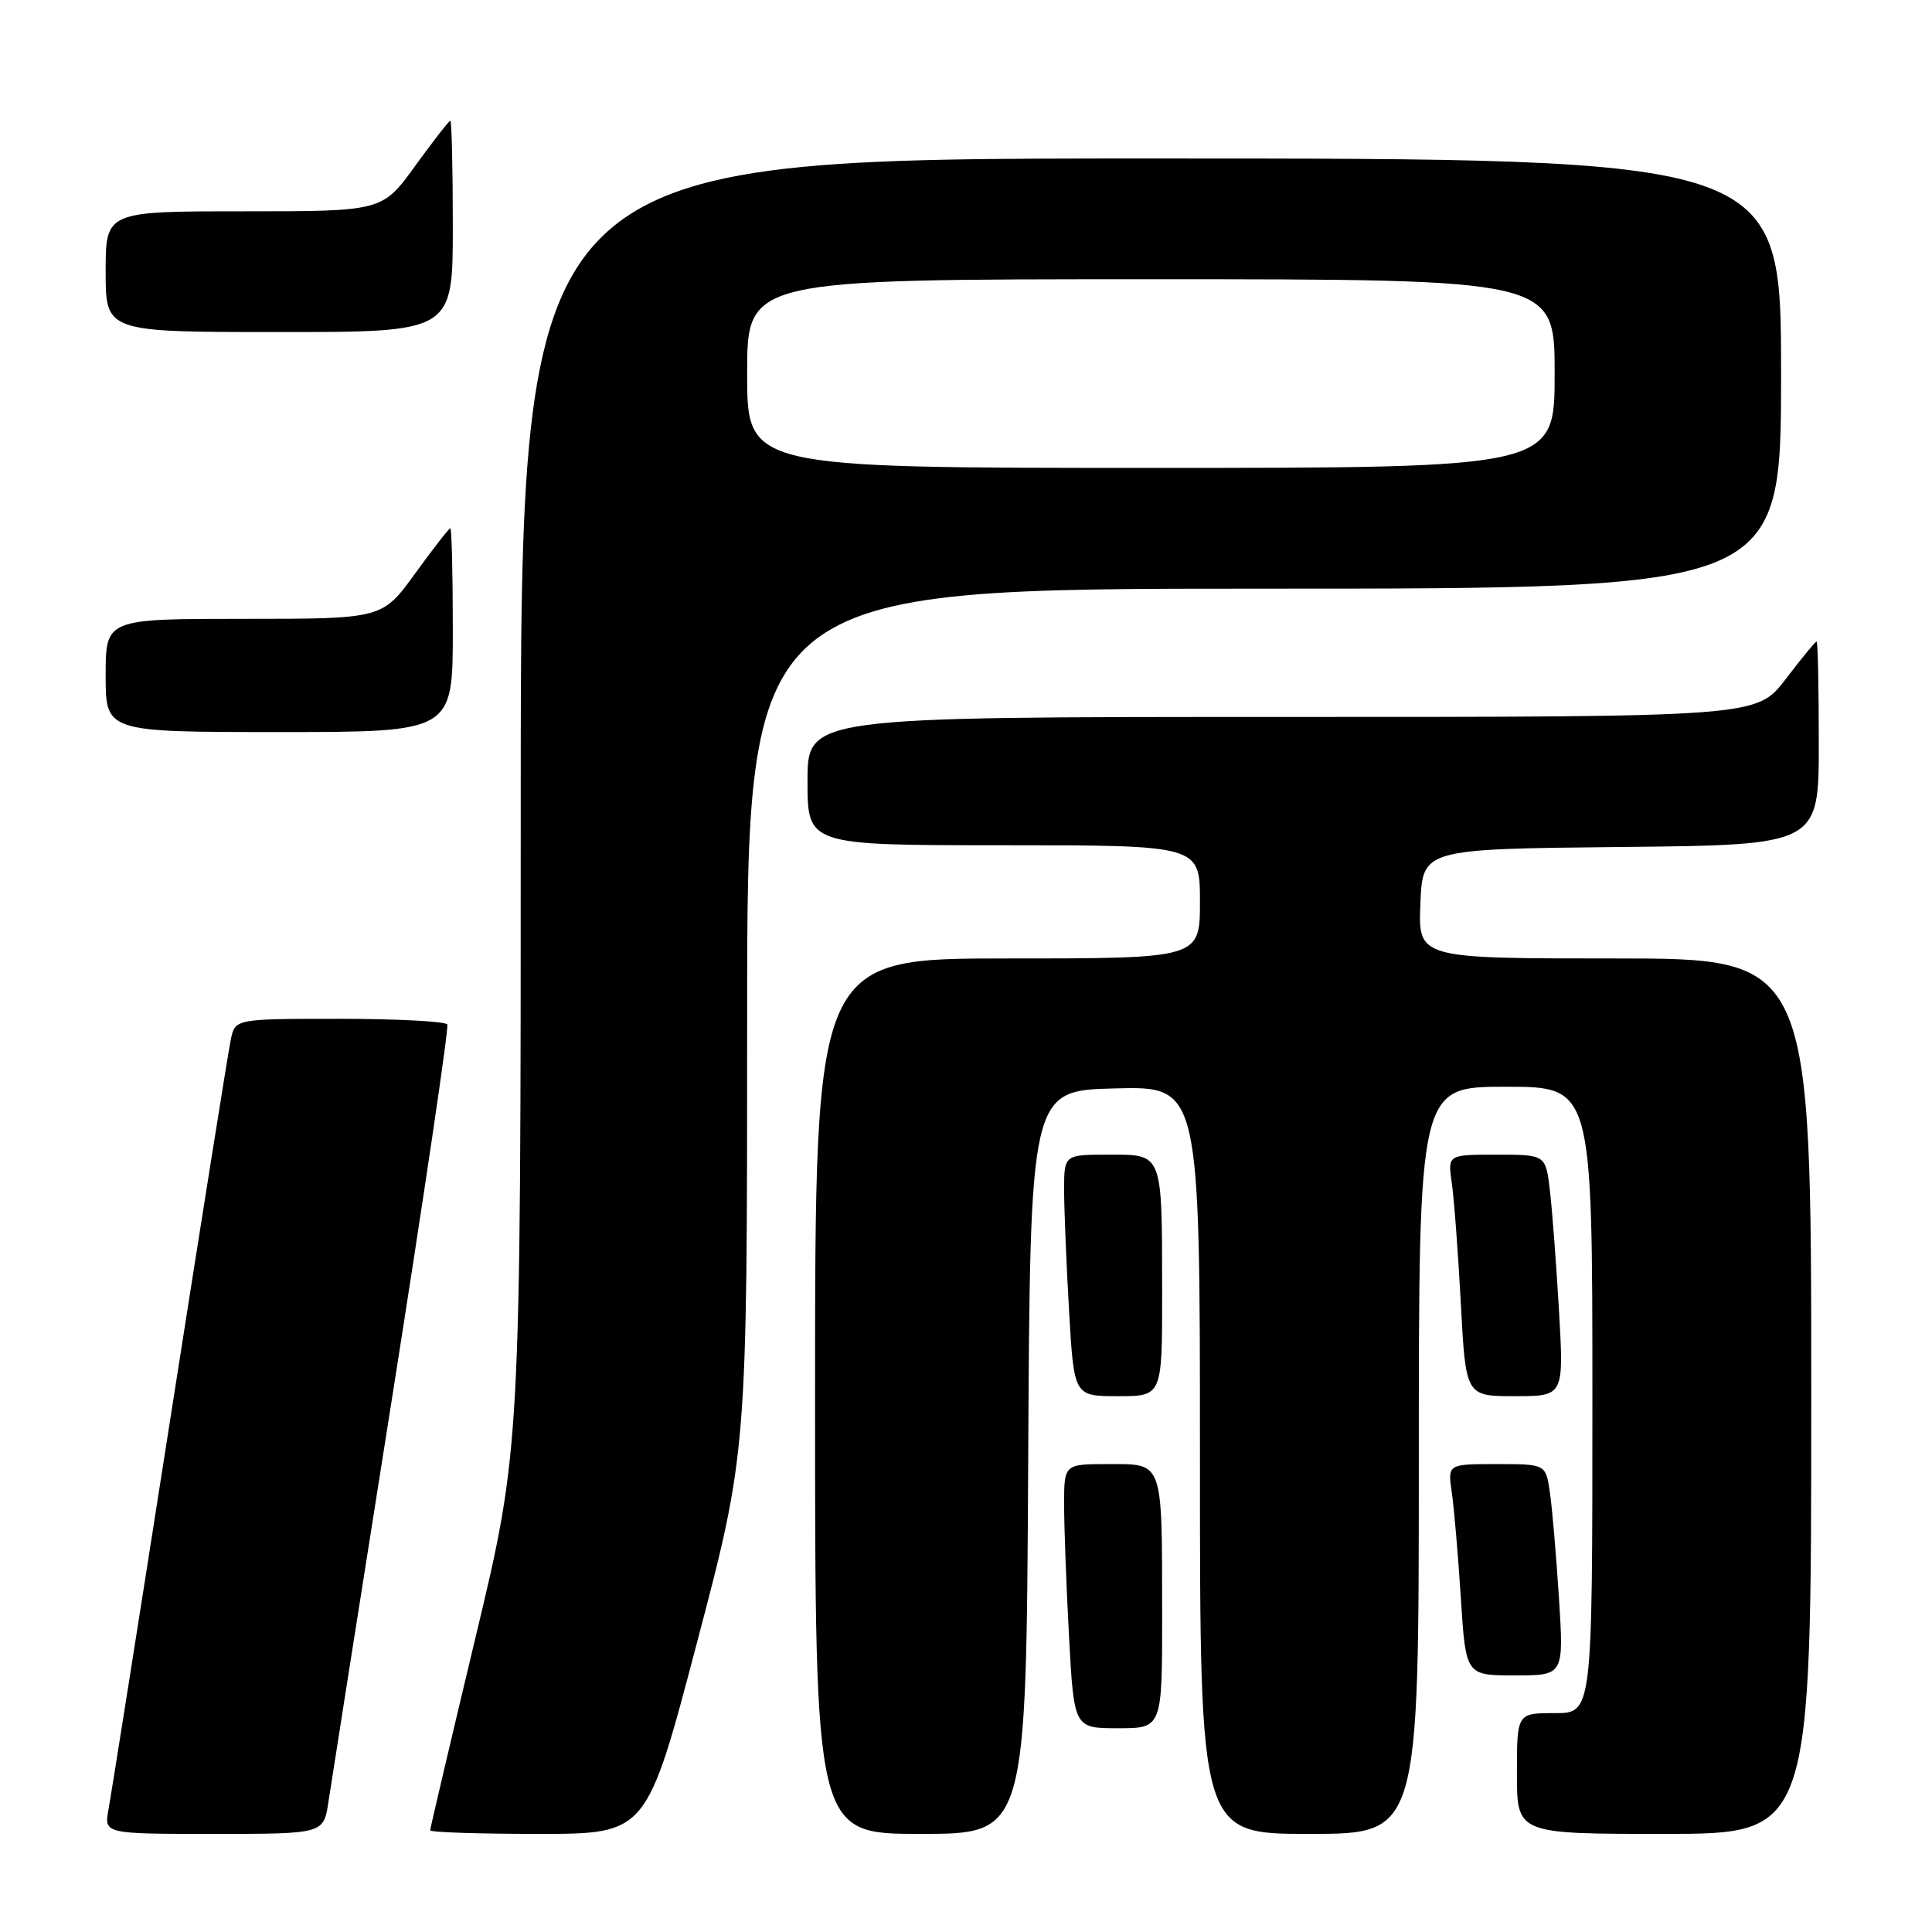 <?xml version="1.0" encoding="UTF-8" standalone="no"?>
<!DOCTYPE svg PUBLIC "-//W3C//DTD SVG 1.1//EN" "http://www.w3.org/Graphics/SVG/1.1/DTD/svg11.dtd" >
<svg xmlns="http://www.w3.org/2000/svg" xmlns:xlink="http://www.w3.org/1999/xlink" version="1.1" viewBox="0 0 256 256">
 <g >
 <path fill="currentColor"
d=" M 43.52 238.75 C 43.87 236.41 47.65 212.45 51.91 185.50 C 56.17 158.55 59.49 136.16 59.27 135.75 C 59.06 135.34 52.64 135.00 45.02 135.00 C 31.16 135.00 31.16 135.00 30.58 137.75 C 30.26 139.26 26.62 162.10 22.49 188.50 C 18.36 214.90 14.71 237.96 14.38 239.75 C 13.78 243.00 13.78 243.00 28.33 243.00 C 42.88 243.00 42.88 243.00 43.52 238.75 Z  M 92.34 217.71 C 99.00 192.42 99.00 192.42 99.00 135.21 C 99.00 78.00 99.00 78.00 167.50 78.00 C 236.00 78.00 236.00 78.00 236.00 49.50 C 236.00 21.00 236.00 21.00 152.50 21.00 C 69.00 21.00 69.00 21.00 69.00 106.47 C 69.00 191.93 69.00 191.93 63.00 217.00 C 59.70 230.79 57.00 242.28 57.00 242.53 C 57.00 242.79 63.45 243.00 71.34 243.00 C 85.68 243.00 85.68 243.00 92.34 217.71 Z  M 136.24 193.75 C 136.50 144.50 136.50 144.50 147.75 144.22 C 159.00 143.93 159.00 143.93 159.00 193.47 C 159.00 243.00 159.00 243.00 173.50 243.00 C 188.00 243.00 188.00 243.00 188.00 193.50 C 188.00 144.00 188.00 144.00 199.50 144.00 C 211.00 144.00 211.00 144.00 211.00 185.50 C 211.00 227.00 211.00 227.00 206.00 227.00 C 201.00 227.00 201.00 227.00 201.00 235.00 C 201.00 243.00 201.00 243.00 220.50 243.00 C 240.00 243.00 240.00 243.00 240.00 185.00 C 240.00 127.00 240.00 127.00 213.96 127.00 C 187.91 127.00 187.91 127.00 188.21 119.75 C 188.50 112.50 188.50 112.50 214.75 112.23 C 241.00 111.97 241.00 111.97 241.00 98.48 C 241.00 91.07 240.87 85.00 240.71 85.00 C 240.54 85.00 238.70 87.25 236.60 90.00 C 232.78 95.00 232.78 95.00 169.89 95.00 C 107.00 95.00 107.00 95.00 107.00 103.50 C 107.00 112.00 107.00 112.00 133.00 112.00 C 159.00 112.00 159.00 112.00 159.00 119.50 C 159.00 127.00 159.00 127.00 133.50 127.00 C 108.00 127.00 108.00 127.00 108.00 185.00 C 108.00 243.00 108.00 243.00 121.99 243.00 C 135.98 243.00 135.98 243.00 136.24 193.75 Z  M 153.99 213.75 C 153.97 193.42 154.18 194.00 146.88 194.00 C 141.00 194.00 141.00 194.00 141.00 199.34 C 141.00 202.28 141.29 210.16 141.65 216.84 C 142.31 229.00 142.31 229.00 148.15 229.00 C 154.00 229.00 154.00 229.00 153.99 213.75 Z  M 206.57 211.75 C 206.21 206.11 205.67 199.81 205.37 197.75 C 204.82 194.00 204.82 194.00 198.32 194.00 C 191.82 194.00 191.82 194.00 192.37 197.75 C 192.67 199.81 193.21 206.11 193.57 211.75 C 194.22 222.00 194.22 222.00 200.72 222.00 C 207.22 222.00 207.22 222.00 206.57 211.75 Z  M 153.99 171.25 C 153.97 152.58 154.13 153.00 146.88 153.00 C 141.00 153.00 141.00 153.00 141.00 157.75 C 141.01 160.36 141.30 167.56 141.66 173.75 C 142.31 185.00 142.31 185.00 148.15 185.00 C 154.00 185.00 154.00 185.00 153.99 171.25 Z  M 206.58 173.75 C 206.22 167.56 205.68 160.36 205.37 157.75 C 204.81 153.00 204.81 153.00 198.32 153.00 C 191.82 153.00 191.82 153.00 192.37 156.75 C 192.67 158.81 193.21 166.01 193.57 172.75 C 194.22 185.00 194.22 185.00 200.72 185.00 C 207.22 185.00 207.22 185.00 206.58 173.75 Z  M 60.00 83.50 C 60.00 76.08 59.85 70.00 59.67 70.00 C 59.49 70.00 57.39 72.70 55.00 76.00 C 50.65 82.00 50.65 82.00 32.33 82.00 C 14.00 82.00 14.00 82.00 14.00 89.50 C 14.00 97.00 14.00 97.00 37.00 97.00 C 60.00 97.00 60.00 97.00 60.00 83.50 Z  M 60.00 30.00 C 60.00 22.30 59.85 16.00 59.67 16.00 C 59.49 16.00 57.39 18.70 55.00 22.00 C 50.65 28.00 50.65 28.00 32.33 28.00 C 14.00 28.00 14.00 28.00 14.00 36.00 C 14.00 44.00 14.00 44.00 37.00 44.00 C 60.00 44.00 60.00 44.00 60.00 30.00 Z  M 99.00 49.50 C 99.00 37.00 99.00 37.00 152.50 37.00 C 206.00 37.00 206.00 37.00 206.00 49.50 C 206.00 62.00 206.00 62.00 152.50 62.00 C 99.00 62.00 99.00 62.00 99.00 49.50 Z "/>
</g>
</svg>